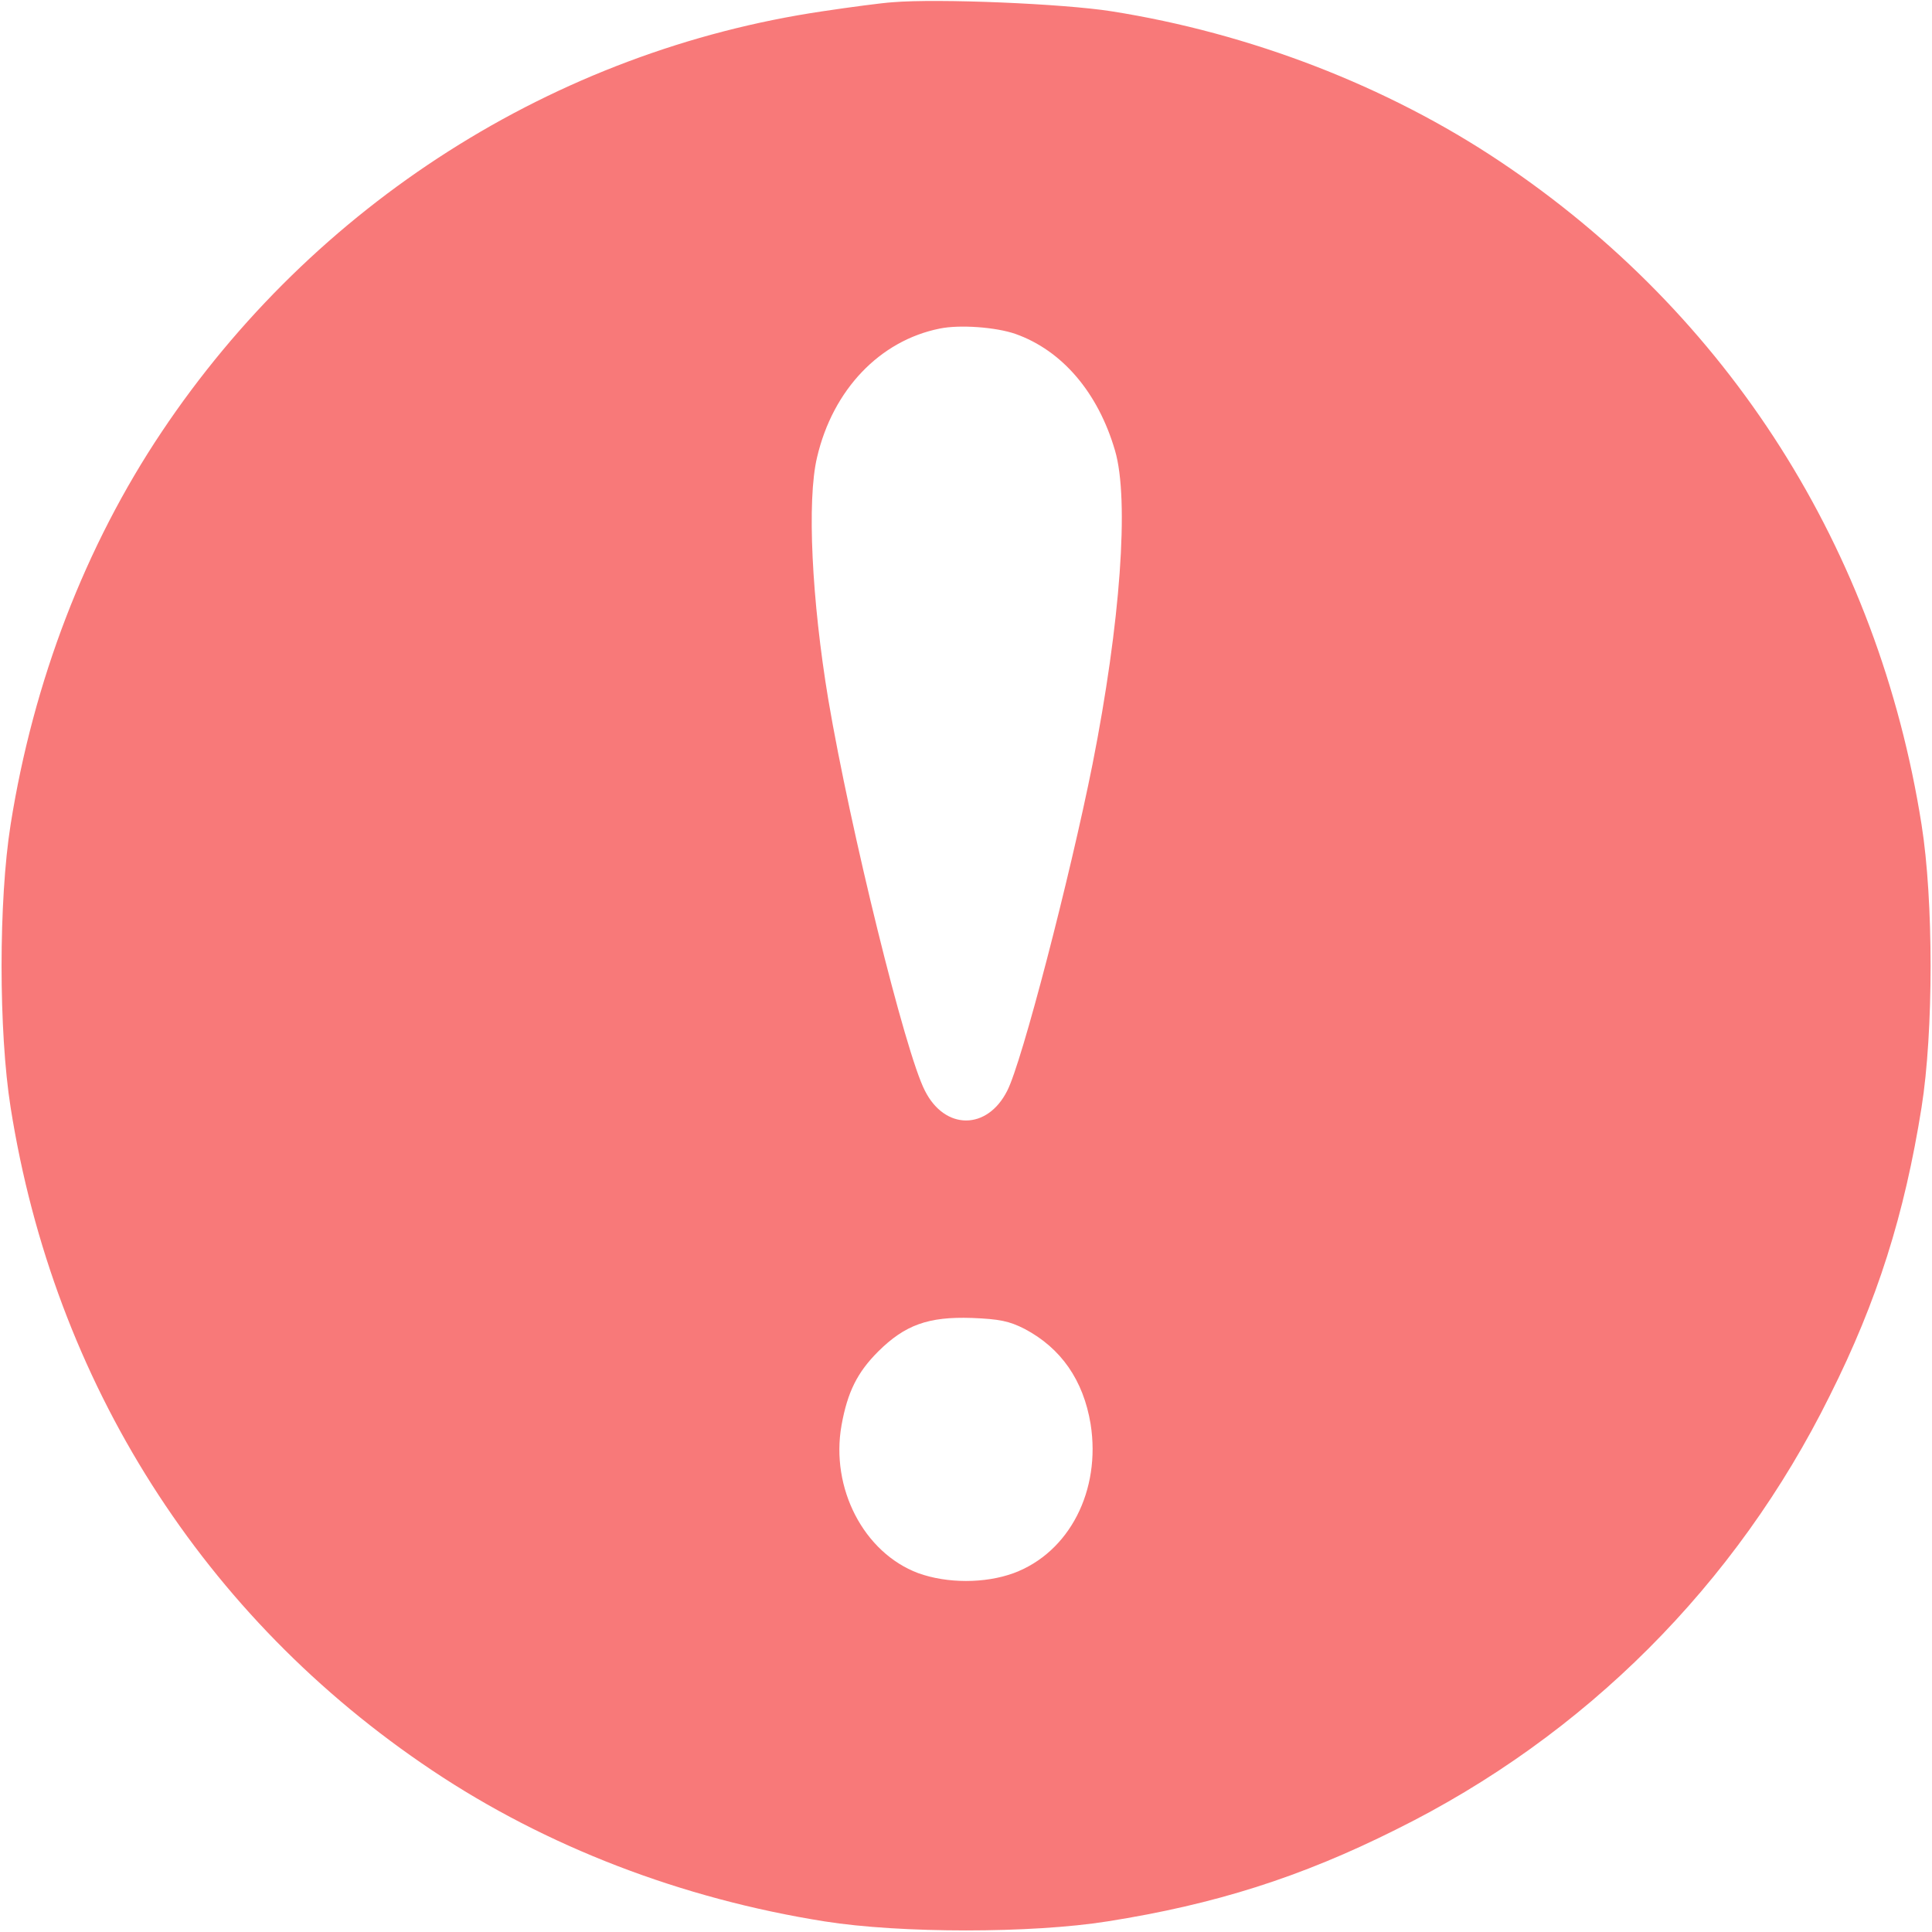 <svg width="12" height="12" viewBox="0 0 12 12" fill="none" xmlns="http://www.w3.org/2000/svg">
<path d="M5.543 0.014C5.48 0.018 5.283 0.044 5.11 0.07C3.446 0.316 1.95 1.268 1.004 2.683C0.53 3.391 0.207 4.232 0.066 5.121C-0.009 5.592 -0.009 6.407 0.066 6.879C0.336 8.587 1.264 10.047 2.684 10.996C3.392 11.47 4.233 11.793 5.121 11.934C5.593 12.009 6.408 12.009 6.879 11.934C7.545 11.829 8.079 11.66 8.67 11.364C9.844 10.783 10.784 9.843 11.365 8.669C11.661 8.079 11.829 7.544 11.935 6.879C12.01 6.407 12.01 5.592 11.935 5.121C11.665 3.412 10.737 1.952 9.317 1.003C8.616 0.534 7.765 0.206 6.903 0.07C6.605 0.023 5.827 -0.01 5.543 0.014ZM6.307 2.074C6.598 2.177 6.821 2.439 6.926 2.8C7.015 3.105 6.959 3.871 6.786 4.746C6.645 5.451 6.347 6.6 6.256 6.775C6.132 7.021 5.869 7.021 5.745 6.775C5.623 6.541 5.281 5.149 5.145 4.347C5.042 3.729 5.011 3.107 5.075 2.84C5.173 2.421 5.464 2.116 5.836 2.041C5.961 2.015 6.186 2.032 6.307 2.074ZM6.364 8.254C6.591 8.374 6.729 8.573 6.774 8.845C6.839 9.257 6.643 9.642 6.296 9.771C6.118 9.836 5.883 9.836 5.703 9.771C5.365 9.644 5.157 9.243 5.227 8.852C5.264 8.646 5.325 8.524 5.454 8.395C5.621 8.229 5.766 8.177 6.036 8.186C6.207 8.193 6.268 8.205 6.364 8.254Z" fill="#F87979"/>
</svg>
